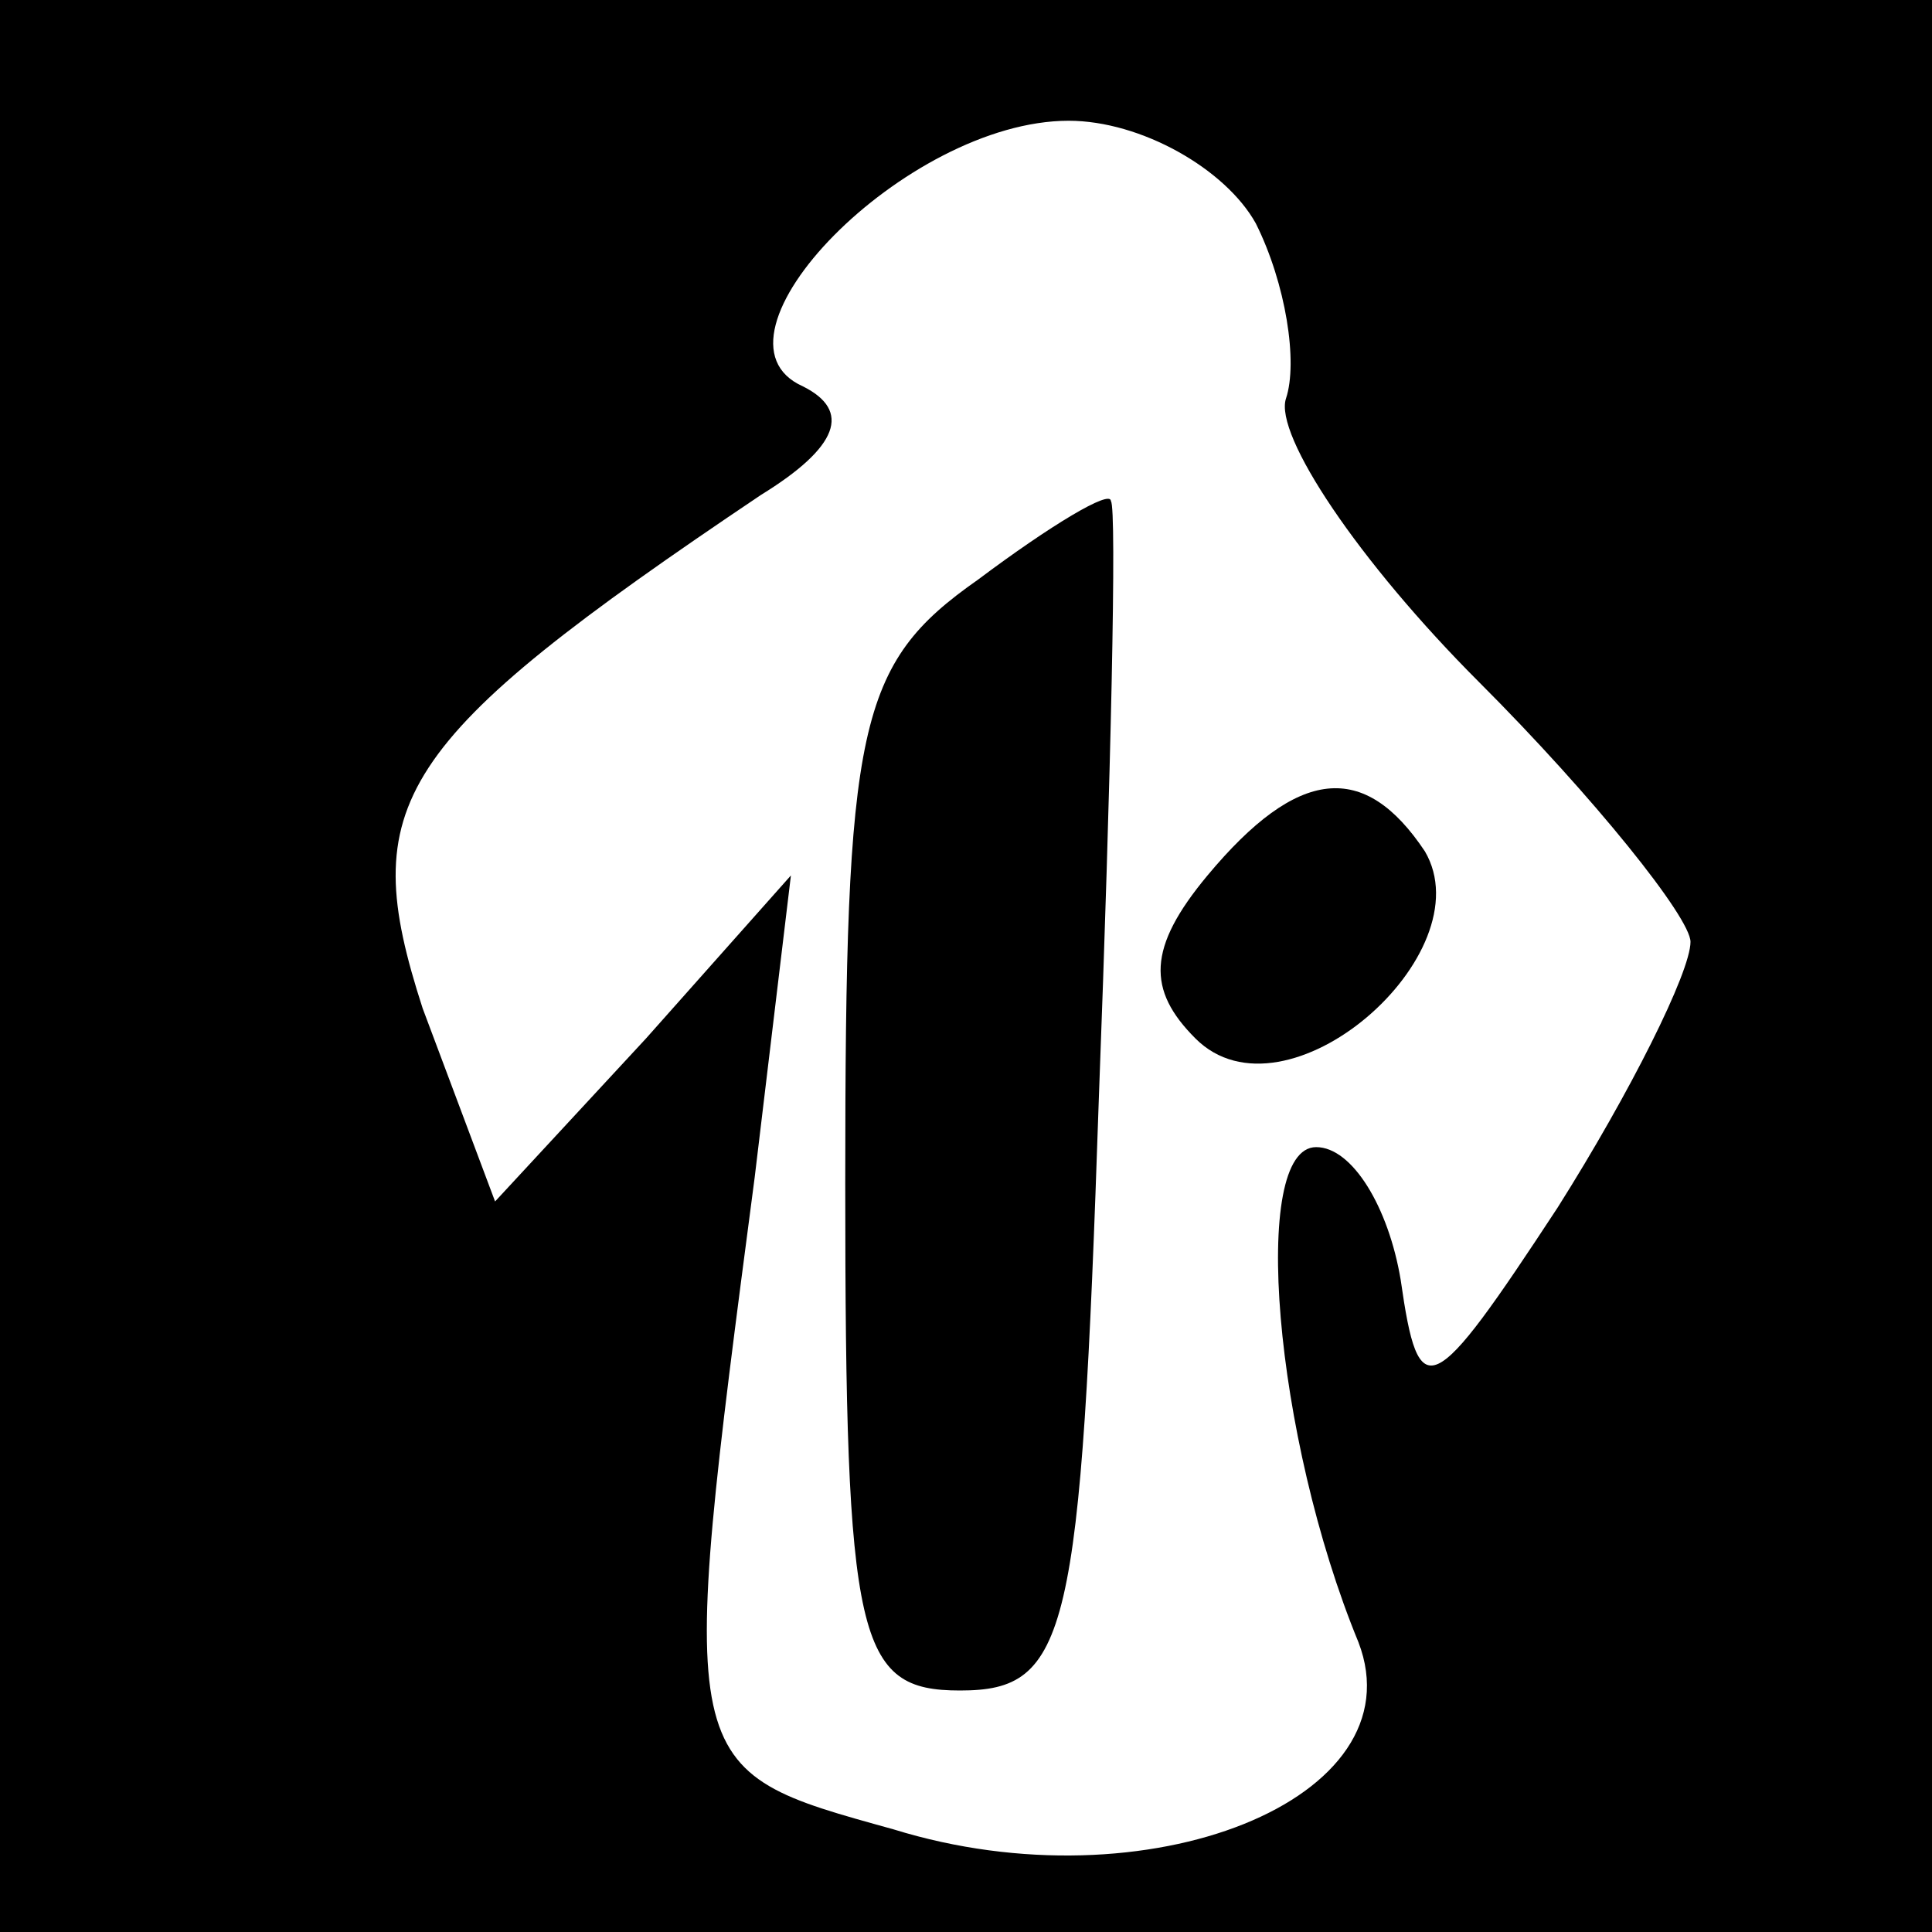 <?xml version="1.0" standalone="no"?>
<!DOCTYPE svg PUBLIC "-//W3C//DTD SVG 20010904//EN"
 "http://www.w3.org/TR/2001/REC-SVG-20010904/DTD/svg10.dtd">
<svg version="1.0" xmlns="http://www.w3.org/2000/svg"
 width="32pt" height="32pt" viewBox="0 0 32 32"
 preserveAspectRatio="xMidYMid meet">
<rect x="0" y="0" width="32" height="32" fill="#808080" stroke="none"/>
<g transform="translate(0,32) scale(0.1,-0.1)"
fill="#000000" stroke="none">
<path fill="#000000" stroke="none" d="M0 160 l0 -160 160 0 160 0 0 160 0
160 -160 0 -160 0 0 -160z"/>
<path fill="#ffffff" stroke="none" d="M208 283 c5 -10 7 -23 5 -29 -2 -6 12
-27 32 -47 19 -19 35 -39 35 -43 0 -5 -10 -25 -22 -44 -21 -32 -23 -33 -26
-12 -2 12 -8 22 -14 22 -11 0 -7 -48 7 -82 10 -26 -35 -44 -77 -31 -36 10 -36
9 -23 108 l6 50 -24 -27 -25 -27 -12 32 c-11 34 -5 44 56 85 13 8 15 14 7 18
-18 8 17 44 44 44 12 0 26 -8 31 -17z"/>
<path fill="#000000" stroke="none" d="M162 224 c-20 -14 -22 -24 -22 -100 0
-76 2 -84 19 -84 18 0 20 9 23 98 2 53 3 98 2 99 0 2 -10 -4 -22 -13z"/>
<path fill="#000000" stroke="none" d="M200 175 c-10 -12 -10 -19 -2 -27 15
-15 48 14 38 31 -10 15 -21 14 -36 -4z"/>
</g>
</svg>
